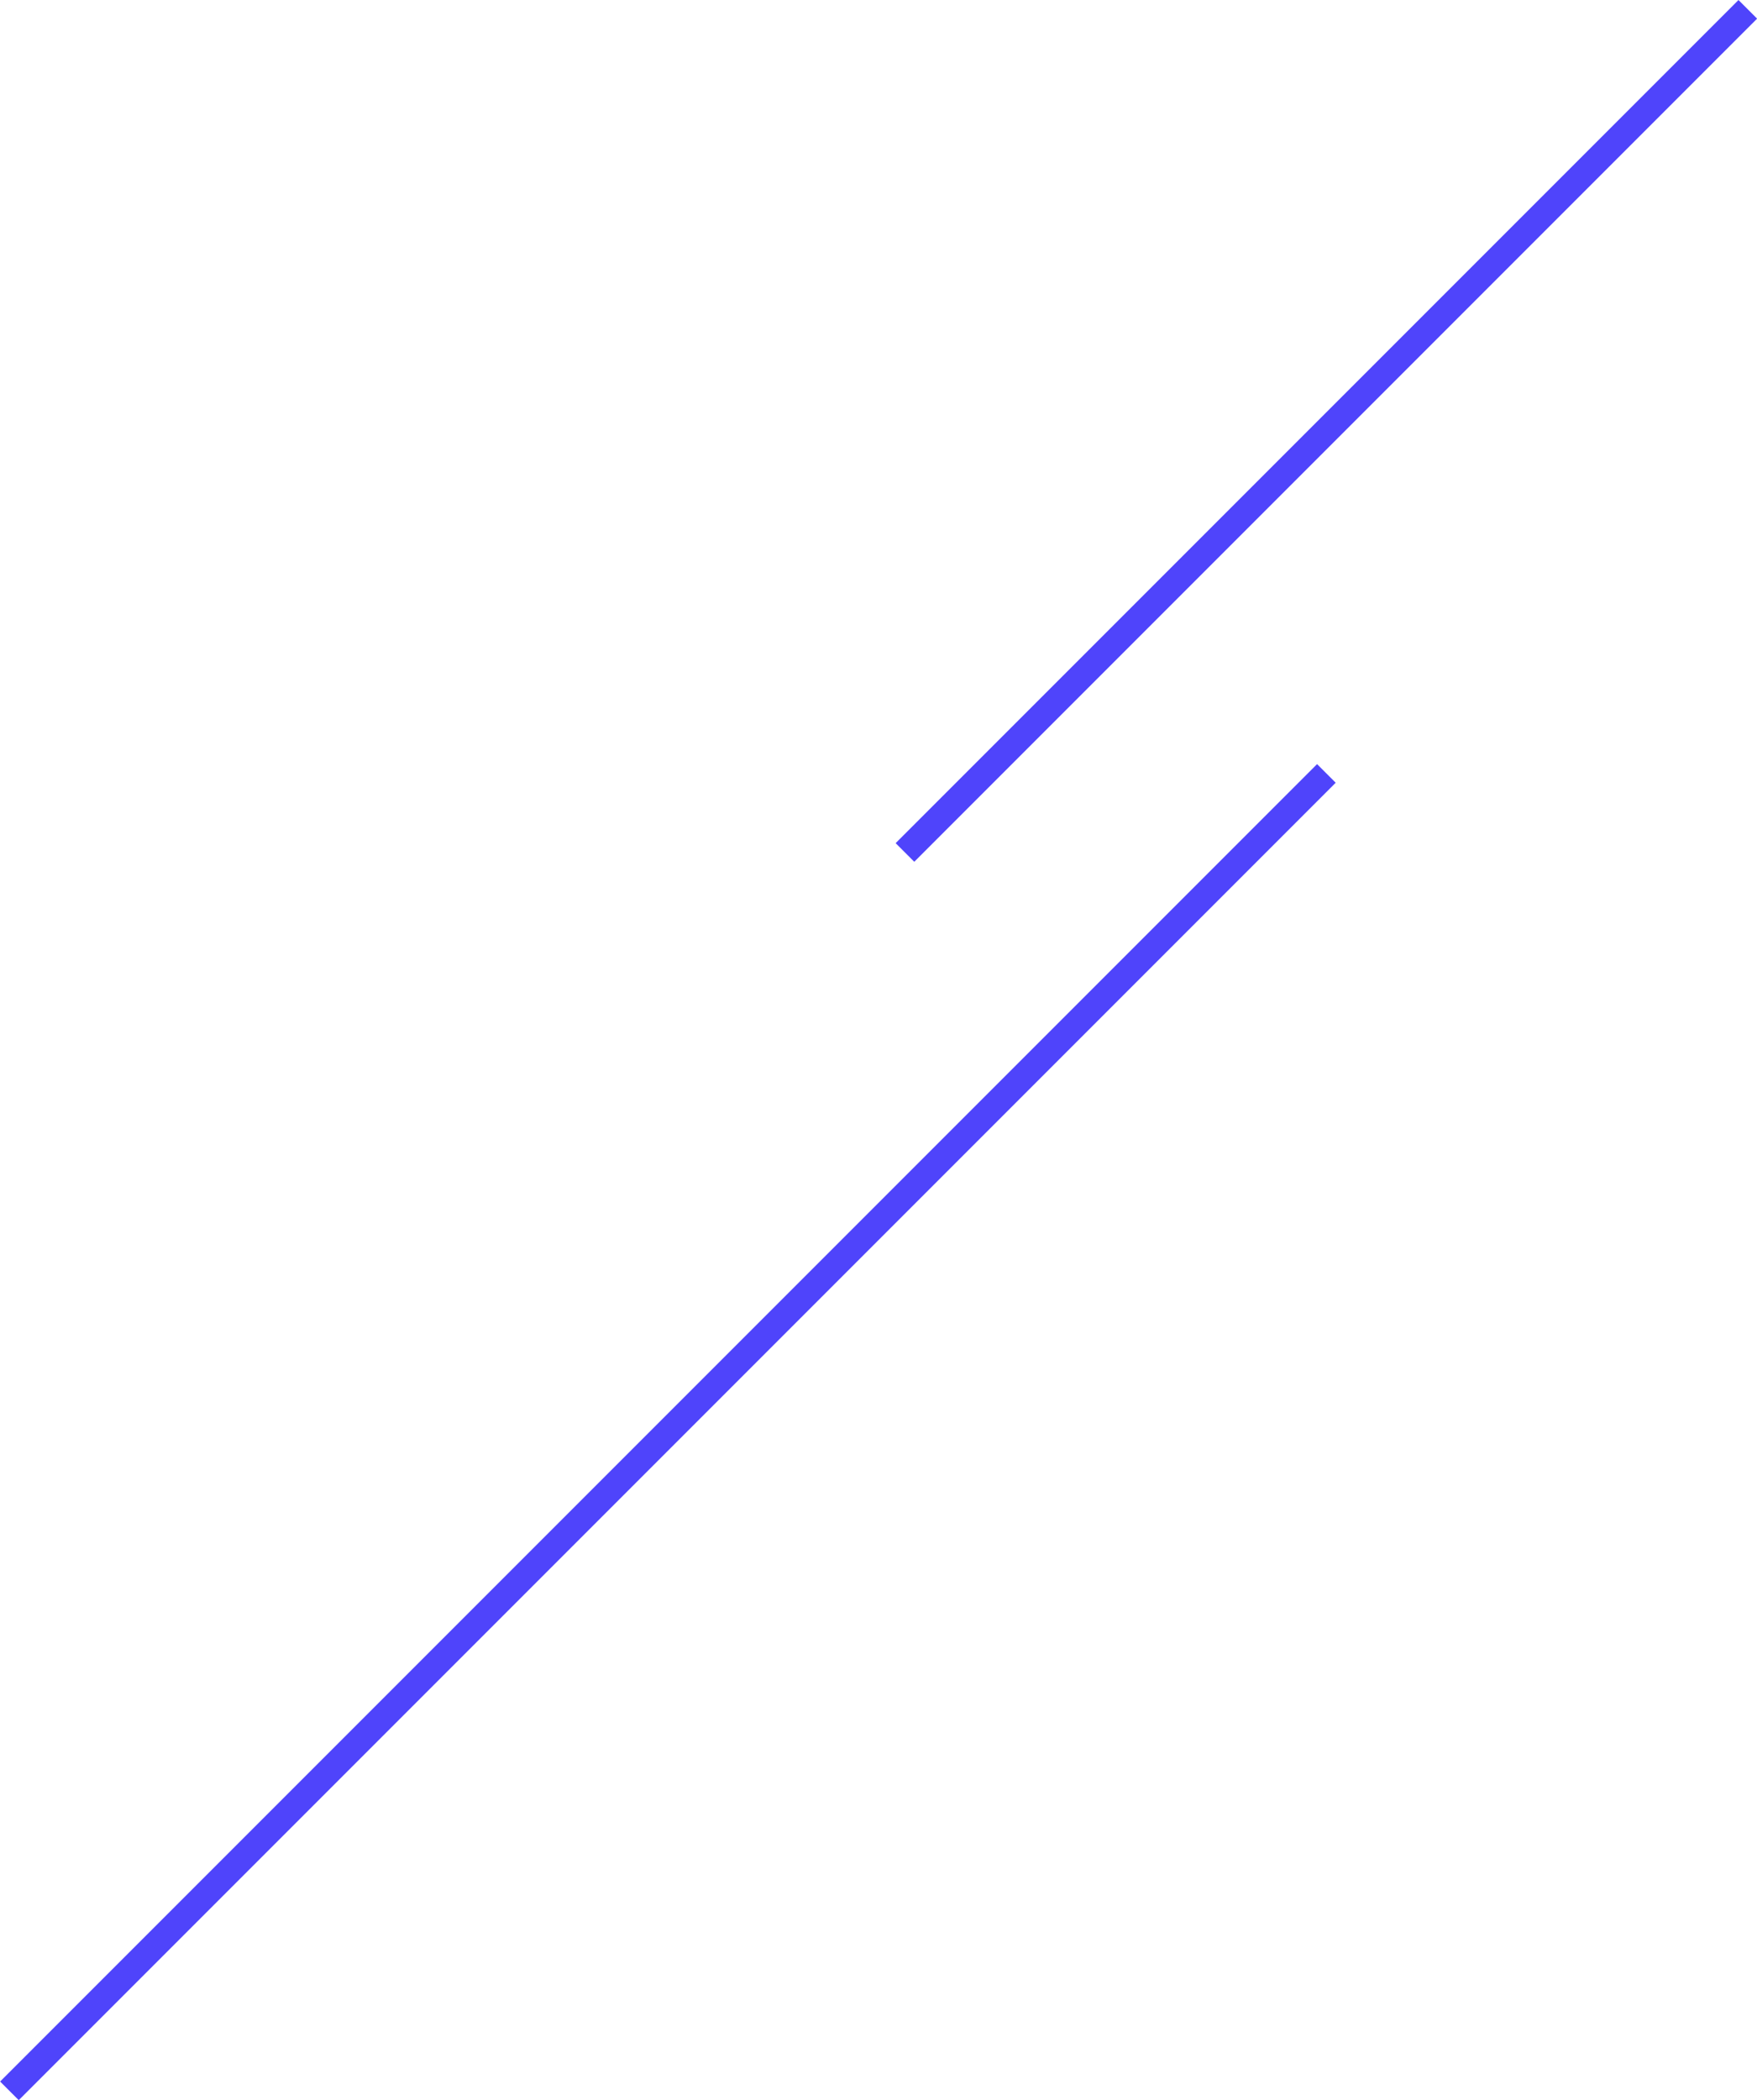 <svg xmlns="http://www.w3.org/2000/svg" width="66.707" height="79.707" viewBox="0 0 66.707 79.707">
  <g id="_04.Lines" data-name="04.Lines" transform="translate(-157.742 -3249.473)">
    <path id="Trazado_37" data-name="Trazado 37" d="M9321.1,4121.827l50-50" transform="translate(-9163 -793)" fill="none" stroke="#4f44fb" stroke-width="1"/>
    <path id="Trazado_38" data-name="Trazado 38" d="M9321.1,4103.827l32-32" transform="translate(-9129 -822)" fill="none" stroke="#4f44fb" stroke-width="1"/>
  </g>
</svg>
